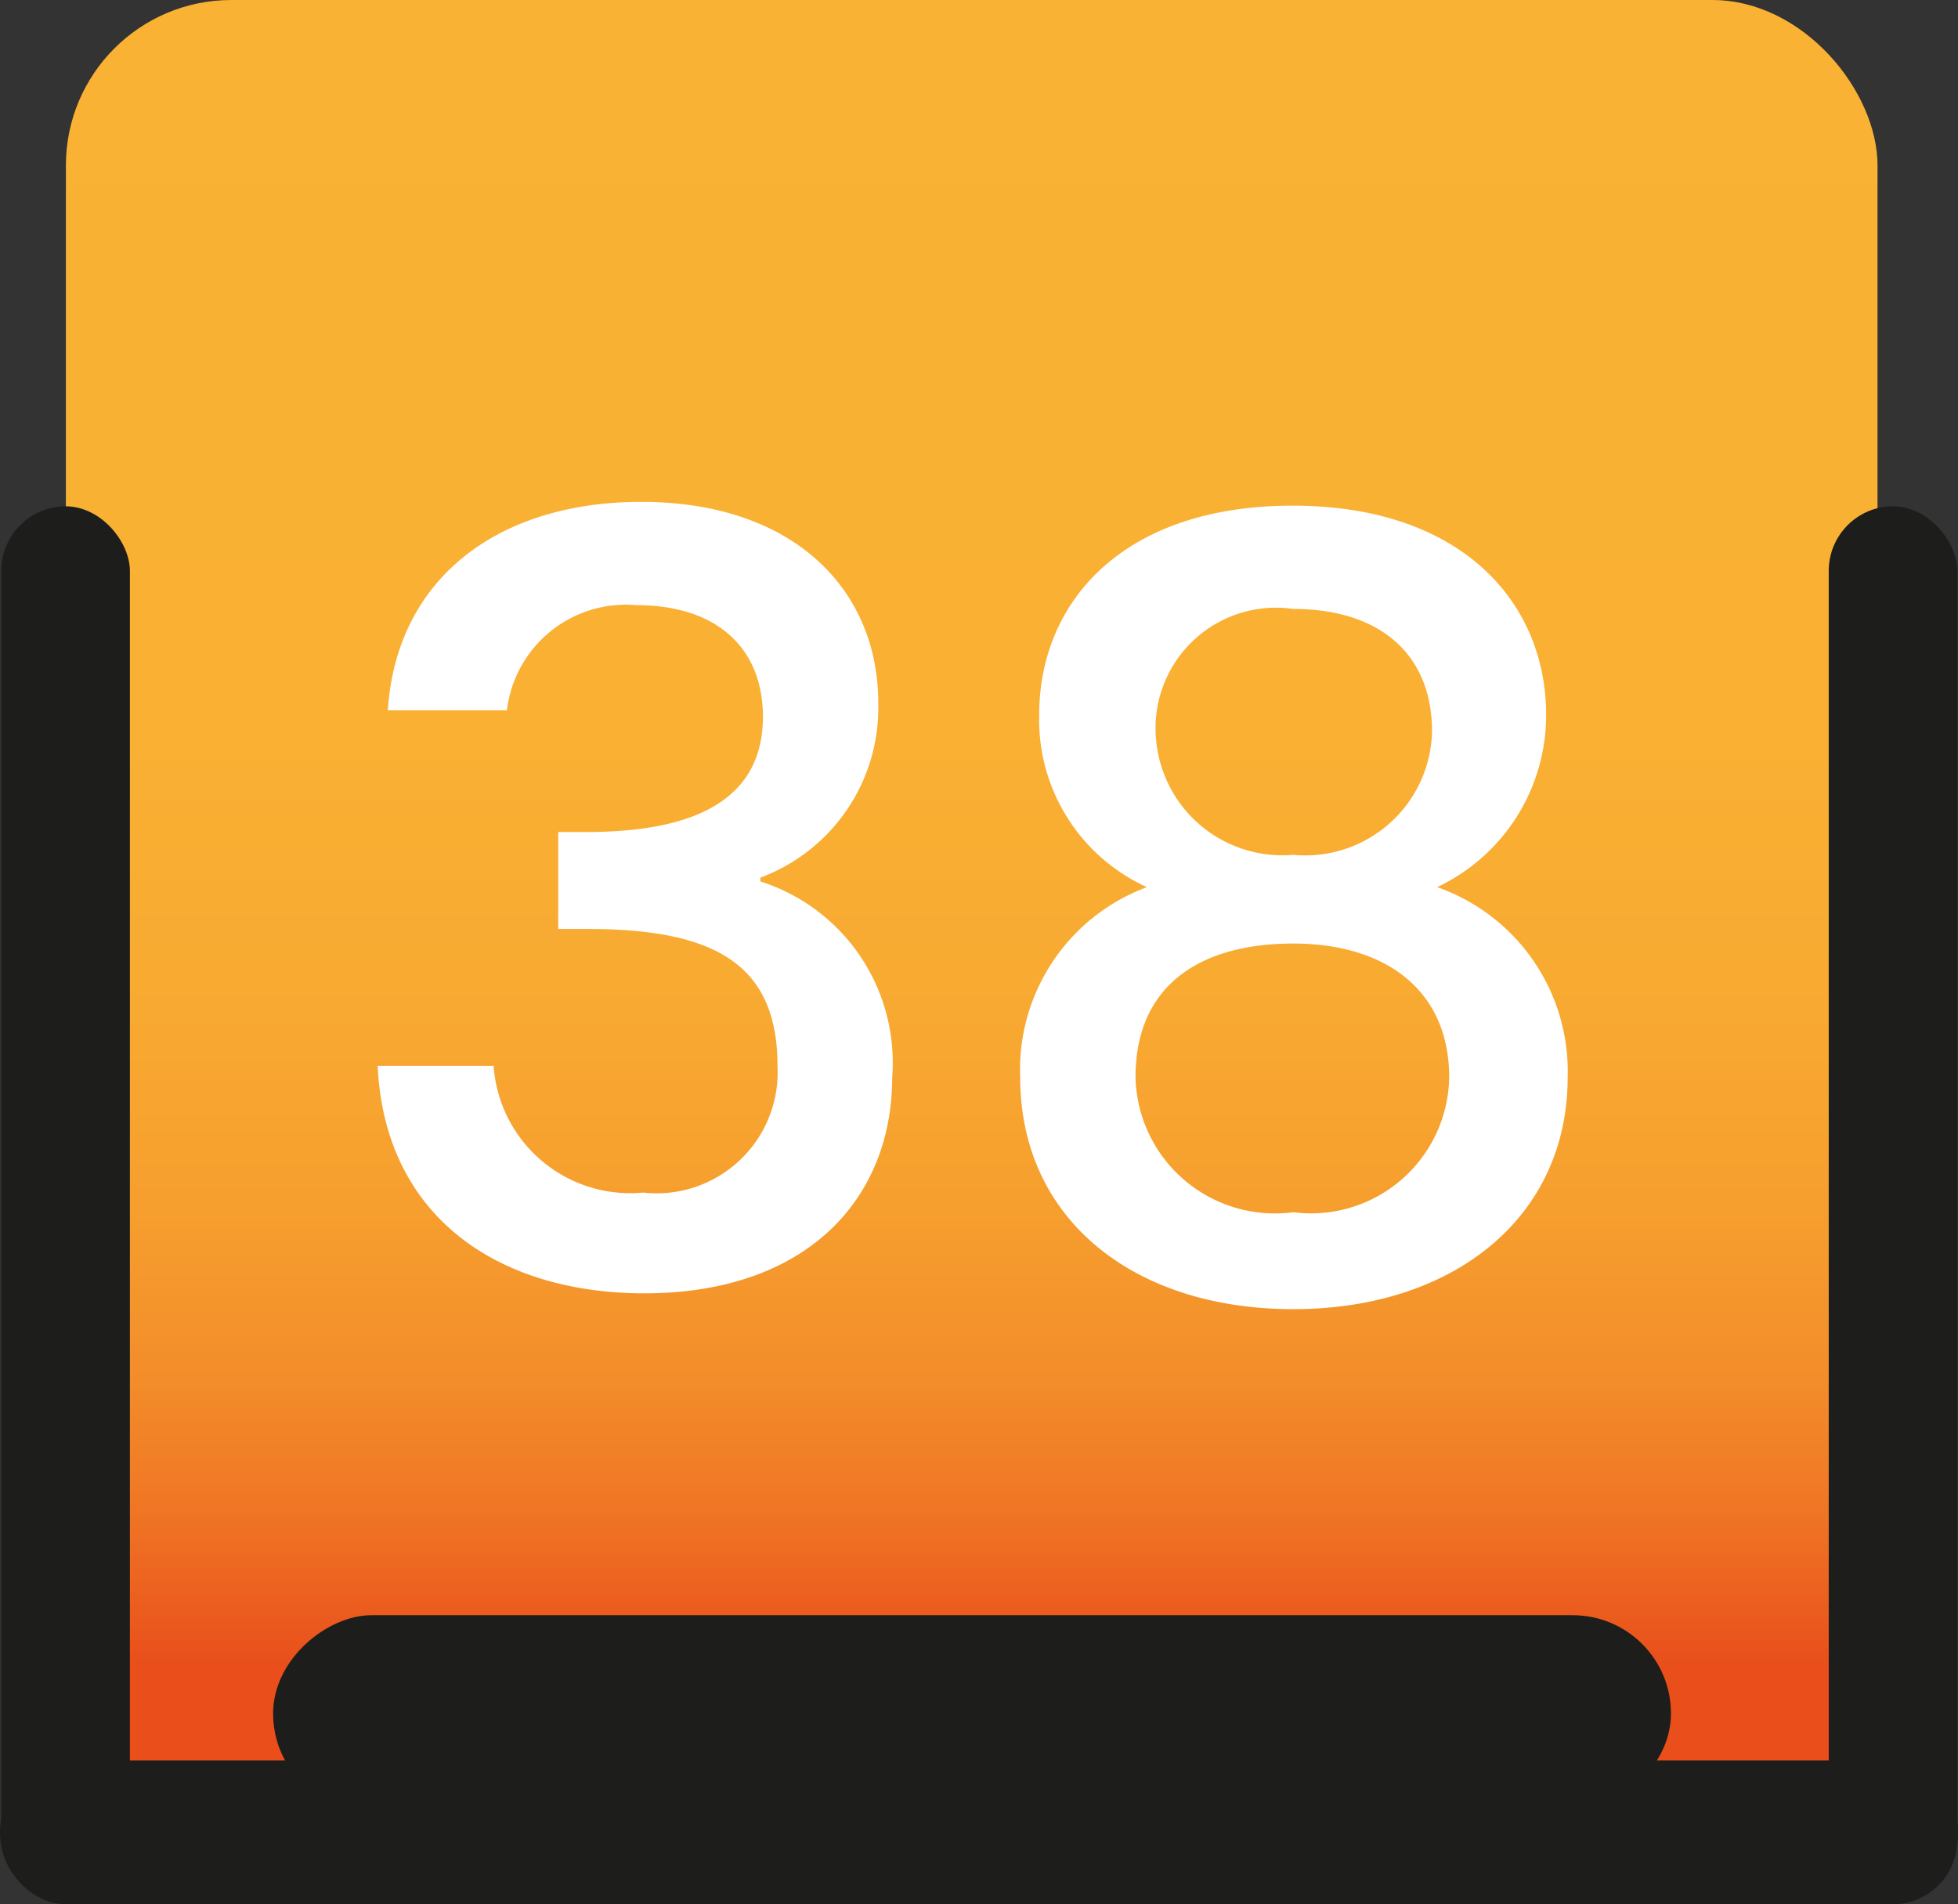 <svg xmlns="http://www.w3.org/2000/svg" xmlns:xlink="http://www.w3.org/1999/xlink" viewBox="0 0 30.9 30.05"><rect x="0" y="0" width="30.9" height="30.05" fill="#333333" stroke="none"/><defs><style>.cls-1{fill:url(#degradado_silla_amarilla);}.cls-2{fill:#1d1d1b;}.cls-3{fill:#fff;}</style><linearGradient id="degradado_silla_amarilla" x1="15.33" x2="15.33" y2="28.59" gradientUnits="userSpaceOnUse"><stop offset="0" stop-color="#f9b233"/><stop offset="0.41" stop-color="#f9b033"/><stop offset="0.56" stop-color="#f8a931"/><stop offset="0.67" stop-color="#f69e2e"/><stop offset="0.76" stop-color="#f38d2a"/><stop offset="0.83" stop-color="#f07725"/><stop offset="0.89" stop-color="#eb5c1e"/><stop offset="0.92" stop-color="#e94e1b"/></linearGradient></defs><g id="Capa_2" data-name="Capa 2"><g id="Capa_5" data-name="Capa 5"><rect class="cls-1" x="1.04" width="28.59" height="28.59" rx="2.61"/><rect class="cls-2" x="28.86" y="7.99" width="2.03" height="22.06" rx="1.02"/><rect class="cls-2" x="0.02" y="7.99" width="2.03" height="22.06" rx="1.02"/><rect class="cls-2" x="14.31" y="13.47" width="2.27" height="30.9" rx="1.13" transform="translate(44.37 13.47) rotate(90)"/><rect class="cls-2" x="13.78" y="16.01" width="3.1" height="22.06" rx="1.55" transform="translate(42.38 11.71) rotate(90)"/><path class="cls-3" d="M10.12,7.92c2.42,0,3.74,1.4,3.74,3.17A2.86,2.86,0,0,1,12,13.85v.06A3,3,0,0,1,14.08,17c0,1.94-1.37,3.41-3.91,3.41-2.31,0-4.1-1.21-4.21-3.59H7.79a2.16,2.16,0,0,0,2.36,2,1.91,1.91,0,0,0,2.12-2c0-1.61-1-2.16-3-2.16H8.81V13.13h.45c1.72,0,2.78-.52,2.78-1.82,0-1.05-.69-1.76-2-1.76A1.89,1.89,0,0,0,8,11.21H6.12C6.26,9.1,7.89,7.92,10.12,7.92Z"/><path class="cls-3" d="M16.4,11.28c0-1.78,1.32-3.3,4-3.3s4,1.54,4,3.3A3,3,0,0,1,22.68,14a3.08,3.08,0,0,1,2.06,3c0,2.22-1.81,3.66-4.33,3.66S16.1,19.24,16.1,17a3.07,3.07,0,0,1,2-3A2.9,2.9,0,0,1,16.4,11.28ZM17.92,17a2.2,2.2,0,0,0,2.49,2.13A2.18,2.18,0,0,0,22.87,17c0-1.37-1-2.11-2.46-2.11S17.92,15.54,17.92,17Zm4.68-5.45c0-1.25-.85-1.94-2.19-1.94a1.9,1.9,0,0,0-2.17,2,2,2,0,0,0,2.17,1.88A2,2,0,0,0,22.6,11.51Z"/></g></g></svg>